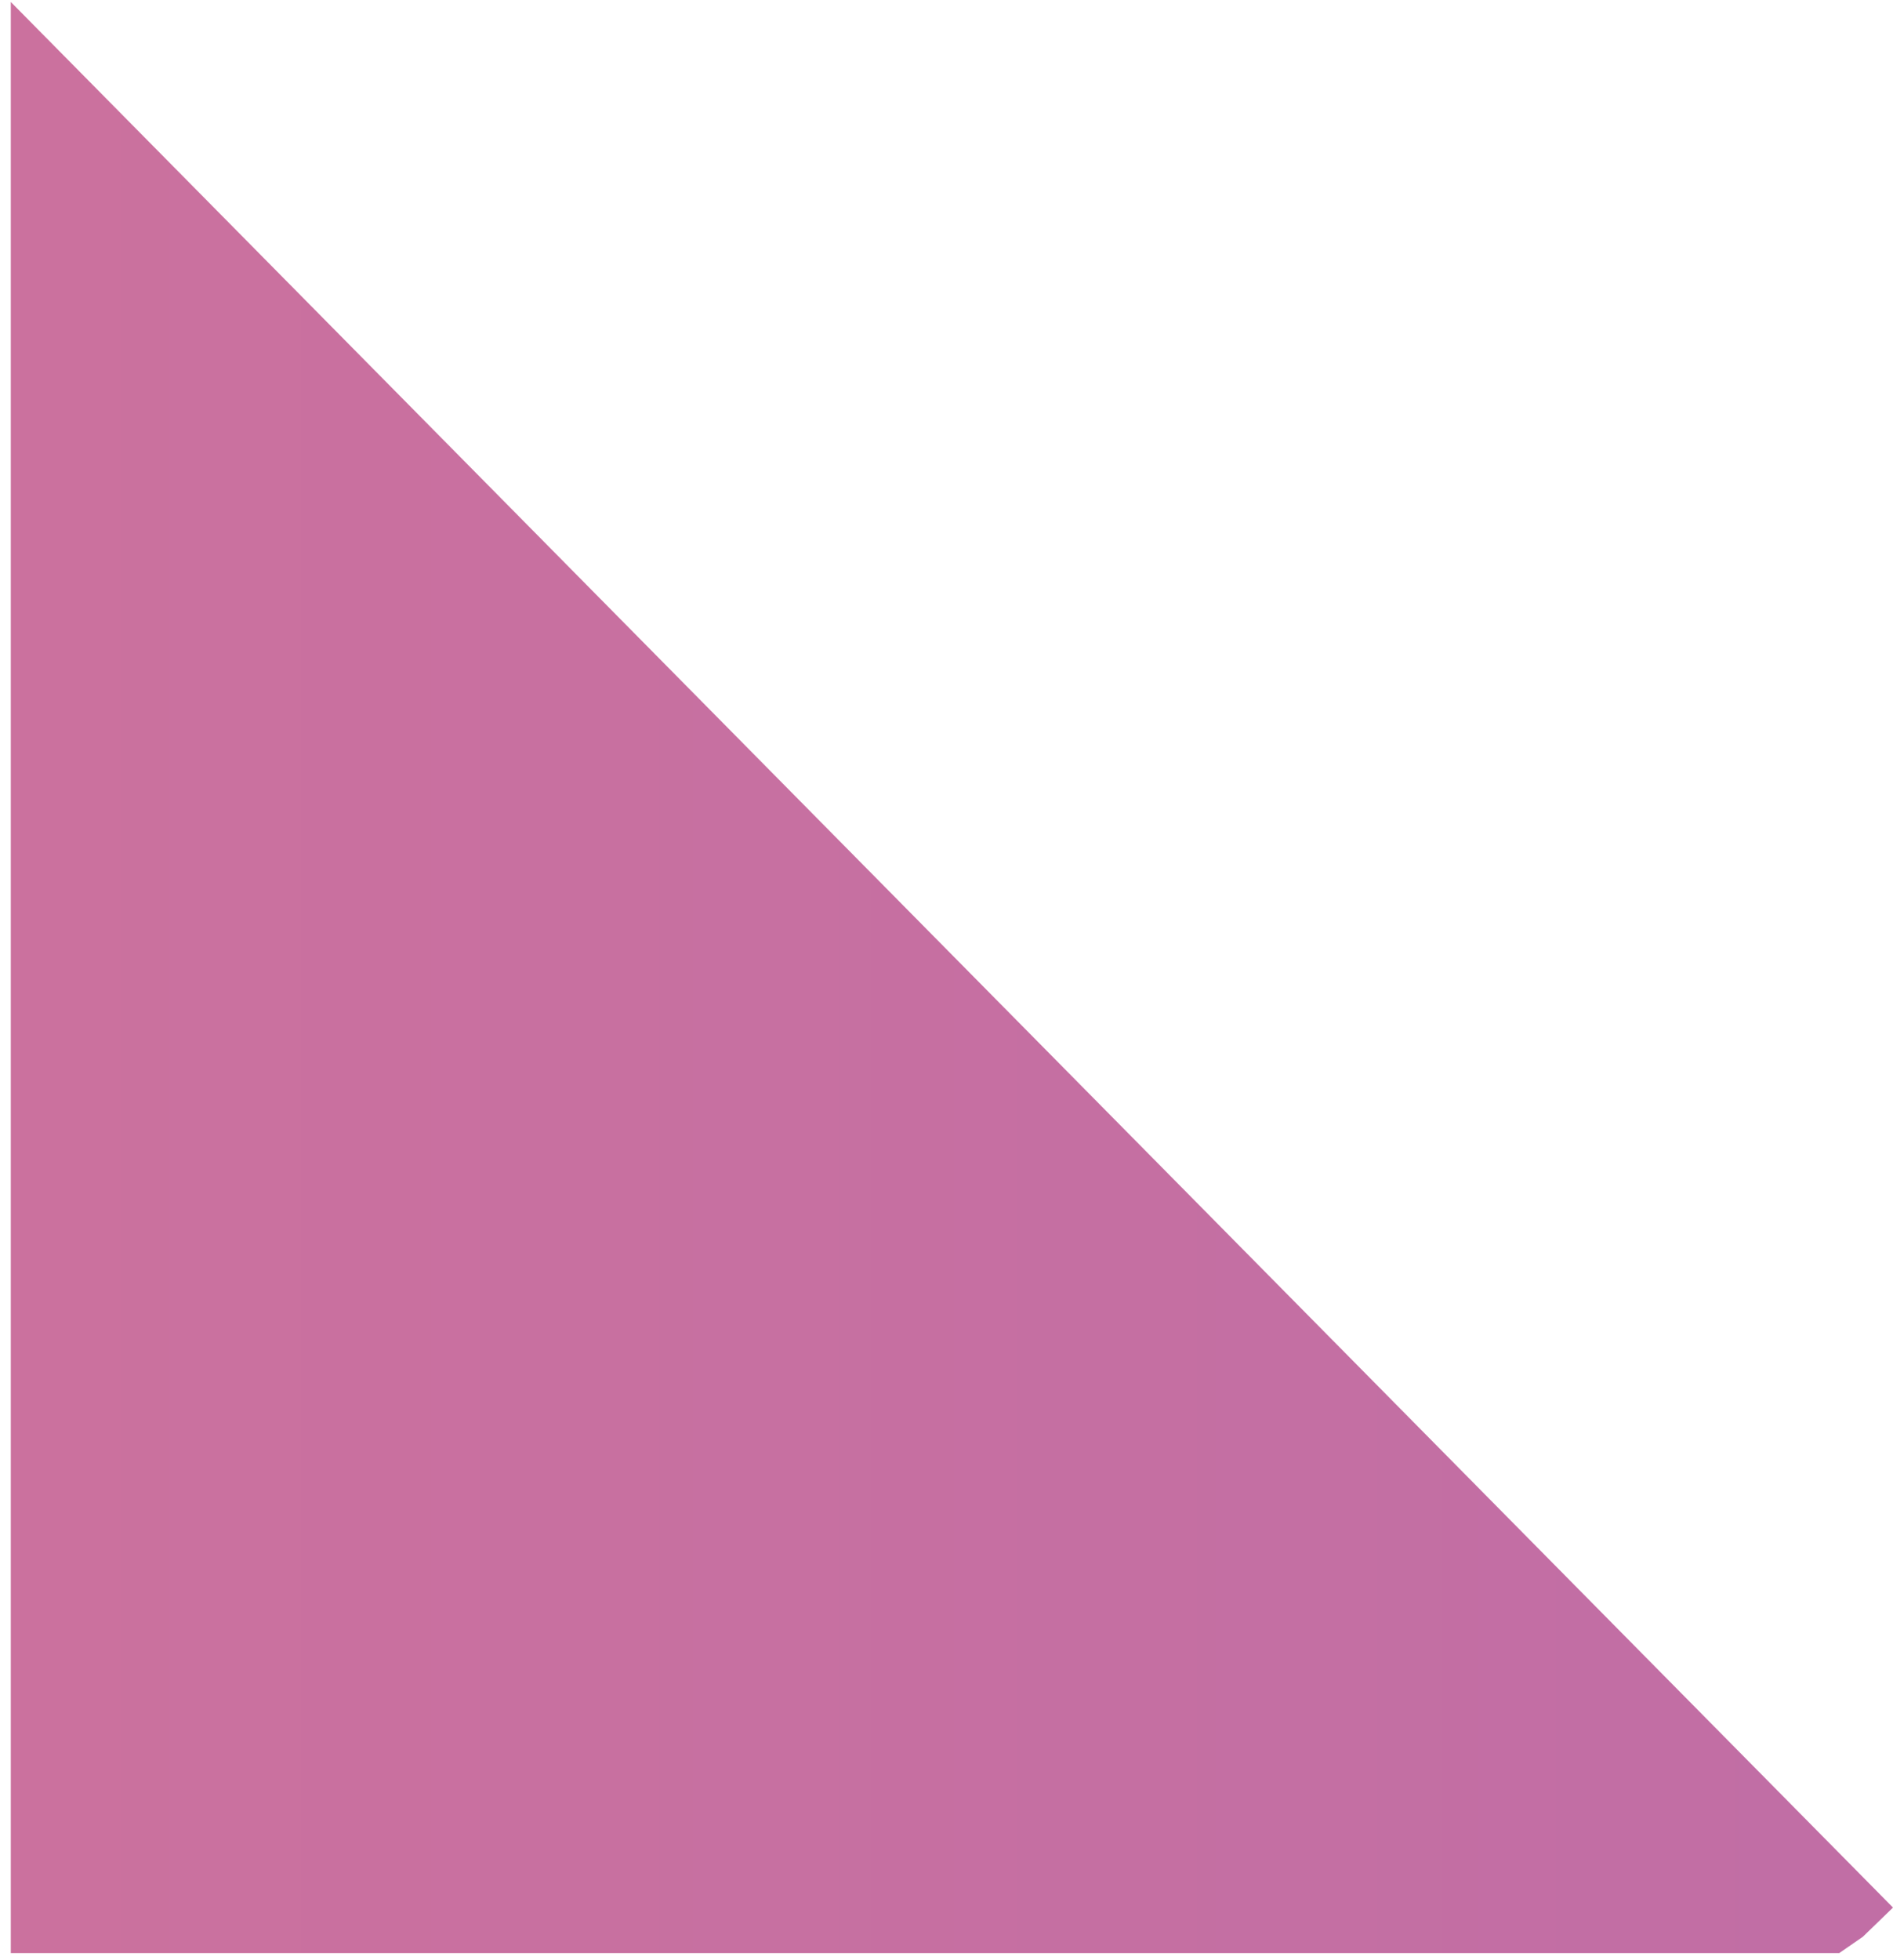 <?xml version="1.0" encoding="iso-8859-1"?>
<!-- Generator: Adobe Illustrator 19.2.1, SVG Export Plug-In . SVG Version: 6.00 Build 0)  -->
<svg version="1.1" xmlns="http://www.w3.org/2000/svg" xmlns:xlink="http://www.w3.org/1999/xlink" x="0px" y="0px"
	 viewBox="0 0 38.753 40.101" style="enable-background:new 0 0 38.753 40.101;" xml:space="preserve">
<g id="Layer_27">
	<linearGradient id="XMLID_2_" gradientUnits="userSpaceOnUse" x1="-151.265" y1="20" x2="618.448" y2="20">
		<stop  offset="0" style="stop-color:#F37E84"/>
		<stop  offset="0.121" style="stop-color:#DB7693"/>
		<stop  offset="0.288" style="stop-color:#B86BAB"/>
		<stop  offset="0.705" style="stop-color:#0C75BC"/>
		<stop  offset="0.994" style="stop-color:#005C97"/>
	</linearGradient>
	<polygon id="XMLID_2267_" style="fill:url(#XMLID_2_);" points="38.753,39.029 0.221,0.04 0.221,39.96 37.653,39.96 38.136,39.626 
			"/>
</g>
<g id="Layer_1">
</g>
</svg>
